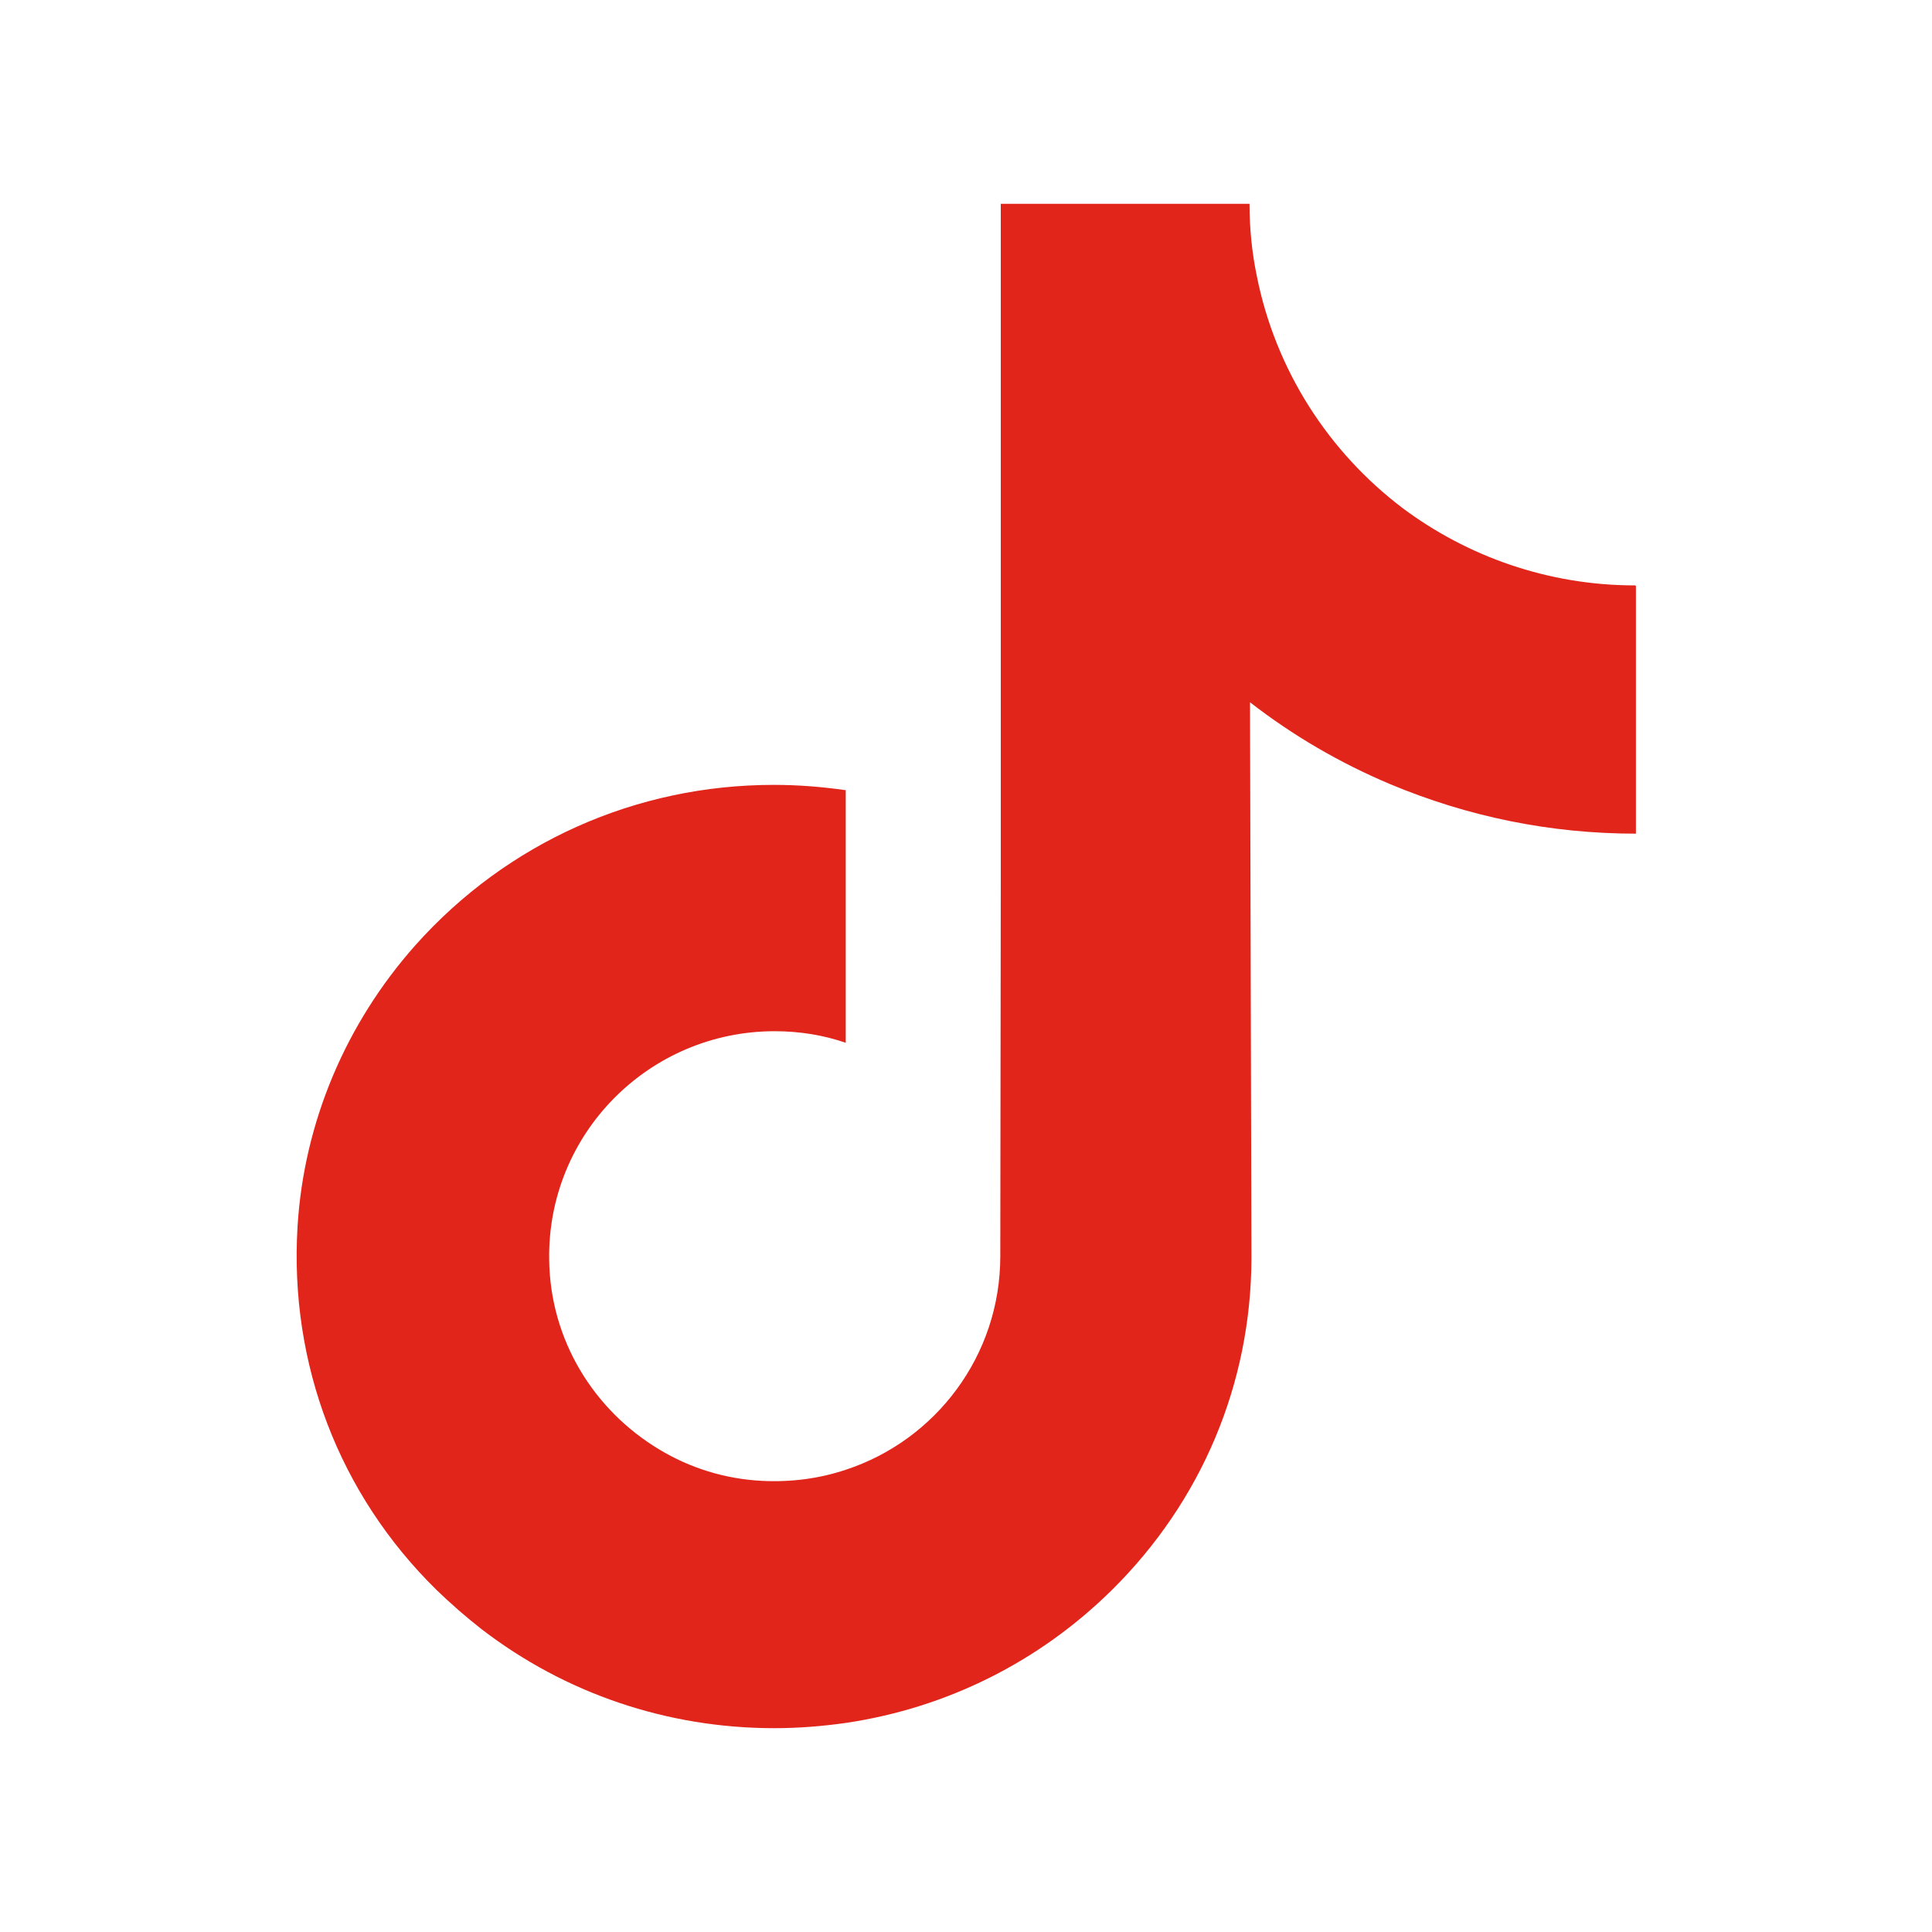 <?xml version="1.0" encoding="utf-8"?>
<!-- Generator: Adobe Illustrator 25.2.1, SVG Export Plug-In . SVG Version: 6.00 Build 0)  -->
<svg version="1.1" id="Capa_1" xmlns="http://www.w3.org/2000/svg" xmlns:xlink="http://www.w3.org/1999/xlink" x="0px" y="0px"
	 viewBox="0 0 40 40" style="enable-background:new 0 0 40 40;" xml:space="preserve">
<style type="text/css">
	.st0{clip-path:url(#SVGID_2_);fill:url(#SVGID_3_);}
	.st1{clip-path:url(#SVGID_5_);fill:#F3F2F3;}
	.st2{clip-path:url(#SVGID_5_);}
	.st3{clip-path:url(#SVGID_7_);}
	.st4{clip-path:url(#SVGID_9_);}
	.st5{clip-path:url(#SVGID_13_);}
	.st6{clip-path:url(#SVGID_15_);}
	.st7{clip-path:url(#SVGID_19_);}
	.st8{clip-path:url(#SVGID_21_);}
	.st9{clip-path:url(#SVGID_25_);}
	.st10{clip-path:url(#SVGID_27_);}
	.st11{clip-path:url(#SVGID_31_);}
	.st12{clip-path:url(#SVGID_33_);}
	.st13{clip-path:url(#SVGID_37_);}
	.st14{clip-path:url(#SVGID_39_);}
	.st15{clip-path:url(#SVGID_43_);}
	.st16{clip-path:url(#SVGID_45_);}
	.st17{clip-path:url(#SVGID_49_);}
	.st18{clip-path:url(#SVGID_51_);}
	.st19{clip-path:url(#SVGID_55_);}
	.st20{clip-path:url(#SVGID_57_);}
	.st21{clip-path:url(#SVGID_61_);}
	.st22{clip-path:url(#SVGID_63_);}
	.st23{clip-path:url(#SVGID_67_);}
	.st24{clip-path:url(#SVGID_69_);}
	.st25{clip-path:url(#SVGID_73_);}
	.st26{clip-path:url(#SVGID_75_);}
	.st27{clip-path:url(#SVGID_79_);}
	.st28{clip-path:url(#SVGID_81_);}
	.st29{clip-path:url(#SVGID_85_);}
	.st30{clip-path:url(#SVGID_87_);}
	.st31{clip-path:url(#SVGID_91_);}
	.st32{clip-path:url(#SVGID_93_);}
	.st33{clip-path:url(#SVGID_97_);}
	.st34{clip-path:url(#SVGID_99_);}
	.st35{clip-path:url(#SVGID_103_);}
	.st36{clip-path:url(#SVGID_105_);}
	.st37{clip-path:url(#SVGID_109_);}
	.st38{clip-path:url(#SVGID_111_);}
	.st39{clip-path:url(#SVGID_115_);}
	.st40{clip-path:url(#SVGID_117_);}
	.st41{clip-path:url(#SVGID_121_);}
	.st42{clip-path:url(#SVGID_123_);}
	.st43{clip-path:url(#SVGID_127_);}
	.st44{clip-path:url(#SVGID_129_);}
	.st45{clip-path:url(#SVGID_133_);}
	.st46{clip-path:url(#SVGID_135_);}
	.st47{clip-path:url(#SVGID_139_);}
	.st48{clip-path:url(#SVGID_141_);}
	.st49{clip-path:url(#SVGID_145_);}
	.st50{clip-path:url(#SVGID_147_);}
	.st51{clip-path:url(#SVGID_151_);}
	.st52{clip-path:url(#SVGID_153_);}
	.st53{clip-path:url(#SVGID_5_);fill:#FFFFFF;}
	.st54{clip-path:url(#SVGID_157_);}
	.st55{clip-path:url(#SVGID_159_);}
	.st56{clip-path:url(#SVGID_163_);}
	.st57{clip-path:url(#SVGID_165_);}
	.st58{clip-path:url(#SVGID_169_);}
	.st59{clip-path:url(#SVGID_171_);}
	.st60{clip-path:url(#SVGID_175_);}
	.st61{clip-path:url(#SVGID_177_);}
	.st62{clip-path:url(#SVGID_181_);}
	.st63{clip-path:url(#SVGID_183_);}
	.st64{clip-path:url(#SVGID_187_);}
	.st65{clip-path:url(#SVGID_189_);}
	.st66{clip-path:url(#SVGID_193_);}
	.st67{clip-path:url(#SVGID_195_);}
	.st68{opacity:0.64;clip-path:url(#SVGID_5_);}
	.st69{clip-path:url(#SVGID_199_);}
	.st70{clip-path:url(#SVGID_201_);}
	.st71{opacity:0.87;clip-path:url(#SVGID_5_);}
	.st72{clip-path:url(#SVGID_205_);}
	.st73{clip-path:url(#SVGID_207_);}
	.st74{clip-path:url(#SVGID_211_);}
	.st75{clip-path:url(#SVGID_213_);}
	.st76{clip-path:url(#SVGID_217_);}
	.st77{clip-path:url(#SVGID_219_);}
	.st78{clip-path:url(#SVGID_223_);}
	.st79{clip-path:url(#SVGID_225_);}
	.st80{clip-path:url(#SVGID_229_);}
	.st81{clip-path:url(#SVGID_231_);}
	.st82{clip-path:url(#SVGID_235_);}
	.st83{clip-path:url(#SVGID_237_);}
	.st84{opacity:0.57;clip-path:url(#SVGID_5_);}
	.st85{clip-path:url(#SVGID_241_);}
	.st86{clip-path:url(#SVGID_243_);}
	.st87{opacity:0.26;clip-path:url(#SVGID_5_);}
	.st88{clip-path:url(#SVGID_247_);}
	.st89{clip-path:url(#SVGID_249_);}
	.st90{opacity:0.37;clip-path:url(#SVGID_5_);}
	.st91{clip-path:url(#SVGID_253_);}
	.st92{clip-path:url(#SVGID_255_);}
	.st93{opacity:0.59;clip-path:url(#SVGID_5_);}
	.st94{clip-path:url(#SVGID_259_);}
	.st95{clip-path:url(#SVGID_261_);}
	.st96{clip-path:url(#SVGID_265_);}
	.st97{clip-path:url(#SVGID_267_);}
	.st98{opacity:0.55;clip-path:url(#SVGID_5_);}
	.st99{clip-path:url(#SVGID_271_);}
	.st100{clip-path:url(#SVGID_273_);}
	.st101{clip-path:url(#SVGID_277_);}
	.st102{clip-path:url(#SVGID_279_);}
	.st103{clip-path:url(#SVGID_283_);}
	.st104{clip-path:url(#SVGID_285_);}
	.st105{clip-path:url(#SVGID_289_);}
	.st106{clip-path:url(#SVGID_291_);}
	.st107{clip-path:url(#SVGID_295_);}
	.st108{clip-path:url(#SVGID_297_);}
	.st109{clip-path:url(#SVGID_301_);}
	.st110{clip-path:url(#SVGID_303_);}
	.st111{clip-path:url(#SVGID_307_);}
	.st112{clip-path:url(#SVGID_309_);}
	.st113{clip-path:url(#SVGID_313_);}
	.st114{clip-path:url(#SVGID_315_);}
	.st115{clip-path:url(#SVGID_319_);}
	.st116{clip-path:url(#SVGID_321_);}
	.st117{clip-path:url(#SVGID_5_);fill:#FBFCFB;}
	.st118{clip-path:url(#SVGID_325_);}
	.st119{clip-path:url(#SVGID_327_);}
	.st120{clip-path:url(#SVGID_331_);}
	.st121{clip-path:url(#SVGID_333_);}
	.st122{filter:url(#Adobe_OpacityMaskFilter);}
	.st123{enable-background:new    ;}
	.st124{clip-path:url(#SVGID_338_);}
	.st125{clip-path:url(#SVGID_340_);}
	.st126{clip-path:url(#SVGID_5_);mask:url(#SVGID_336_);}
	.st127{clip-path:url(#SVGID_344_);}
	.st128{clip-path:url(#SVGID_346_);}
	.st129{clip-path:url(#SVGID_350_);}
	.st130{clip-path:url(#SVGID_352_);}
	.st131{clip-path:url(#SVGID_356_);}
	.st132{clip-path:url(#SVGID_358_);}
	.st133{clip-path:url(#SVGID_5_);fill:#EEEDF0;}
	.st134{clip-path:url(#SVGID_362_);}
	.st135{clip-path:url(#SVGID_364_);}
	.st136{clip-path:url(#SVGID_368_);}
	.st137{clip-path:url(#SVGID_370_);}
	.st138{clip-path:url(#SVGID_374_);}
	.st139{clip-path:url(#SVGID_376_);}
	.st140{clip-path:url(#SVGID_380_);}
	.st141{clip-path:url(#SVGID_382_);}
	.st142{clip-path:url(#SVGID_386_);}
	.st143{clip-path:url(#SVGID_388_);}
	.st144{clip-path:url(#SVGID_392_);}
	.st145{clip-path:url(#SVGID_394_);}
	.st146{clip-path:url(#SVGID_398_);}
	.st147{clip-path:url(#SVGID_400_);}
	.st148{clip-path:url(#SVGID_404_);}
	.st149{clip-path:url(#SVGID_406_);}
	.st150{clip-path:url(#SVGID_410_);}
	.st151{clip-path:url(#SVGID_412_);}
	.st152{clip-path:url(#SVGID_416_);}
	.st153{clip-path:url(#SVGID_418_);}
	.st154{clip-path:url(#SVGID_422_);}
	.st155{clip-path:url(#SVGID_424_);}
	.st156{clip-path:url(#SVGID_428_);}
	.st157{clip-path:url(#SVGID_430_);}
	.st158{clip-path:url(#SVGID_434_);}
	.st159{clip-path:url(#SVGID_436_);}
	.st160{clip-path:url(#SVGID_440_);}
	.st161{clip-path:url(#SVGID_442_);}
	.st162{clip-path:url(#SVGID_446_);}
	.st163{clip-path:url(#SVGID_448_);}
	.st164{clip-path:url(#SVGID_452_);}
	.st165{clip-path:url(#SVGID_454_);}
	.st166{clip-path:url(#SVGID_458_);}
	.st167{clip-path:url(#SVGID_460_);}
	.st168{clip-path:url(#SVGID_464_);}
	.st169{clip-path:url(#SVGID_466_);}
	.st170{clip-path:url(#SVGID_470_);}
	.st171{clip-path:url(#SVGID_472_);}
	.st172{clip-path:url(#SVGID_476_);}
	.st173{clip-path:url(#SVGID_478_);}
	.st174{clip-path:url(#SVGID_482_);}
	.st175{clip-path:url(#SVGID_486_);}
	.st176{clip-path:url(#SVGID_490_);}
	.st177{clip-path:url(#SVGID_494_);}
	.st178{clip-path:url(#SVGID_498_);}
	.st179{fill:#E1251B;}
	.st180{fill:#EFEFEF;}
	.st181{clip-path:url(#SVGID_502_);}
	.st182{fill:#1A88CA;}
	.st183{clip-path:url(#SVGID_506_);fill:url(#SVGID_507_);}
	.st184{clip-path:url(#SVGID_509_);fill:#F4F4F4;}
	.st185{clip-path:url(#SVGID_509_);}
	.st186{clip-path:url(#SVGID_511_);}
	.st187{clip-path:url(#SVGID_513_);}
	.st188{clip-path:url(#SVGID_517_);}
	.st189{clip-path:url(#SVGID_519_);}
	.st190{clip-path:url(#SVGID_523_);}
	.st191{clip-path:url(#SVGID_525_);}
	.st192{clip-path:url(#SVGID_529_);}
	.st193{clip-path:url(#SVGID_531_);}
	.st194{clip-path:url(#SVGID_535_);}
	.st195{clip-path:url(#SVGID_537_);}
	.st196{clip-path:url(#SVGID_541_);}
	.st197{clip-path:url(#SVGID_543_);}
	.st198{clip-path:url(#SVGID_547_);}
	.st199{clip-path:url(#SVGID_549_);}
	.st200{clip-path:url(#SVGID_553_);}
	.st201{clip-path:url(#SVGID_555_);}
	.st202{clip-path:url(#SVGID_559_);}
	.st203{clip-path:url(#SVGID_561_);}
	.st204{clip-path:url(#SVGID_565_);}
	.st205{clip-path:url(#SVGID_567_);}
	.st206{clip-path:url(#SVGID_571_);}
	.st207{clip-path:url(#SVGID_573_);}
	.st208{clip-path:url(#SVGID_577_);}
	.st209{clip-path:url(#SVGID_579_);}
	.st210{clip-path:url(#SVGID_583_);}
	.st211{clip-path:url(#SVGID_585_);}
	.st212{clip-path:url(#SVGID_589_);}
	.st213{clip-path:url(#SVGID_591_);}
	.st214{clip-path:url(#SVGID_595_);}
	.st215{clip-path:url(#SVGID_597_);}
	.st216{clip-path:url(#SVGID_601_);}
	.st217{clip-path:url(#SVGID_603_);}
	.st218{clip-path:url(#SVGID_607_);}
	.st219{clip-path:url(#SVGID_609_);}
	.st220{clip-path:url(#SVGID_613_);}
	.st221{clip-path:url(#SVGID_615_);}
	.st222{clip-path:url(#SVGID_619_);}
	.st223{clip-path:url(#SVGID_621_);}
	.st224{clip-path:url(#SVGID_625_);}
	.st225{clip-path:url(#SVGID_627_);}
	.st226{clip-path:url(#SVGID_631_);}
	.st227{clip-path:url(#SVGID_633_);}
	.st228{clip-path:url(#SVGID_637_);}
	.st229{clip-path:url(#SVGID_639_);}
	.st230{clip-path:url(#SVGID_643_);}
	.st231{clip-path:url(#SVGID_645_);}
	.st232{clip-path:url(#SVGID_649_);}
	.st233{clip-path:url(#SVGID_651_);}
	.st234{clip-path:url(#SVGID_655_);}
	.st235{clip-path:url(#SVGID_657_);}
	.st236{clip-path:url(#SVGID_661_);}
	.st237{clip-path:url(#SVGID_663_);}
	.st238{clip-path:url(#SVGID_667_);}
	.st239{clip-path:url(#SVGID_669_);}
	.st240{clip-path:url(#SVGID_673_);}
	.st241{clip-path:url(#SVGID_675_);}
	.st242{clip-path:url(#SVGID_679_);}
	.st243{clip-path:url(#SVGID_681_);}
	.st244{clip-path:url(#SVGID_685_);}
	.st245{clip-path:url(#SVGID_687_);}
	.st246{clip-path:url(#SVGID_691_);}
	.st247{clip-path:url(#SVGID_693_);}
	.st248{clip-path:url(#SVGID_697_);}
	.st249{clip-path:url(#SVGID_699_);}
	.st250{clip-path:url(#SVGID_703_);}
	.st251{clip-path:url(#SVGID_705_);}
	.st252{clip-path:url(#SVGID_709_);}
	.st253{clip-path:url(#SVGID_711_);}
	.st254{clip-path:url(#SVGID_715_);}
	.st255{clip-path:url(#SVGID_717_);}
	.st256{opacity:0.63;clip-path:url(#SVGID_509_);}
	.st257{clip-path:url(#SVGID_721_);}
	.st258{clip-path:url(#SVGID_723_);}
	.st259{clip-path:url(#SVGID_727_);}
	.st260{clip-path:url(#SVGID_729_);}
	.st261{clip-path:url(#SVGID_733_);}
	.st262{clip-path:url(#SVGID_735_);}
	.st263{clip-path:url(#SVGID_739_);}
	.st264{clip-path:url(#SVGID_743_);}
	.st265{clip-path:url(#SVGID_747_);}
	.st266{clip-path:url(#SVGID_751_);}
	.st267{clip-path:url(#SVGID_755_);fill:url(#SVGID_756_);}
	.st268{clip-path:url(#SVGID_758_);}
	.st269{clip-path:url(#SVGID_760_);fill:url(#SVGID_761_);}
	.st270{clip-path:url(#SVGID_763_);fill:#F3F2F3;}
	.st271{clip-path:url(#SVGID_763_);}
	.st272{clip-path:url(#SVGID_765_);}
	.st273{clip-path:url(#SVGID_767_);}
	.st274{clip-path:url(#SVGID_771_);}
	.st275{clip-path:url(#SVGID_773_);}
	.st276{clip-path:url(#SVGID_777_);}
	.st277{clip-path:url(#SVGID_779_);}
	.st278{clip-path:url(#SVGID_783_);}
	.st279{clip-path:url(#SVGID_785_);}
	.st280{clip-path:url(#SVGID_789_);}
	.st281{clip-path:url(#SVGID_791_);}
	.st282{clip-path:url(#SVGID_795_);}
	.st283{clip-path:url(#SVGID_797_);}
	.st284{clip-path:url(#SVGID_801_);}
	.st285{clip-path:url(#SVGID_803_);}
	.st286{clip-path:url(#SVGID_807_);}
	.st287{clip-path:url(#SVGID_809_);}
	.st288{clip-path:url(#SVGID_813_);}
	.st289{clip-path:url(#SVGID_815_);}
	.st290{clip-path:url(#SVGID_819_);}
	.st291{clip-path:url(#SVGID_821_);}
	.st292{clip-path:url(#SVGID_825_);}
	.st293{clip-path:url(#SVGID_827_);}
	.st294{clip-path:url(#SVGID_831_);}
	.st295{clip-path:url(#SVGID_833_);}
	.st296{clip-path:url(#SVGID_837_);}
	.st297{clip-path:url(#SVGID_839_);}
	.st298{clip-path:url(#SVGID_843_);}
	.st299{clip-path:url(#SVGID_845_);}
	.st300{clip-path:url(#SVGID_849_);}
	.st301{clip-path:url(#SVGID_851_);}
	.st302{clip-path:url(#SVGID_855_);}
	.st303{clip-path:url(#SVGID_857_);}
	.st304{clip-path:url(#SVGID_861_);}
	.st305{clip-path:url(#SVGID_863_);}
	.st306{clip-path:url(#SVGID_867_);}
	.st307{clip-path:url(#SVGID_869_);}
	.st308{clip-path:url(#SVGID_873_);}
	.st309{clip-path:url(#SVGID_875_);}
	.st310{clip-path:url(#SVGID_879_);}
	.st311{clip-path:url(#SVGID_881_);}
	.st312{clip-path:url(#SVGID_885_);}
	.st313{clip-path:url(#SVGID_887_);}
	.st314{clip-path:url(#SVGID_891_);}
	.st315{clip-path:url(#SVGID_893_);}
	.st316{clip-path:url(#SVGID_897_);}
	.st317{clip-path:url(#SVGID_899_);}
	.st318{clip-path:url(#SVGID_903_);}
	.st319{clip-path:url(#SVGID_905_);}
	.st320{clip-path:url(#SVGID_909_);}
	.st321{clip-path:url(#SVGID_911_);}
	.st322{clip-path:url(#SVGID_763_);fill:#FFFFFF;}
	.st323{clip-path:url(#SVGID_915_);}
	.st324{clip-path:url(#SVGID_917_);}
	.st325{clip-path:url(#SVGID_921_);}
	.st326{clip-path:url(#SVGID_923_);}
	.st327{clip-path:url(#SVGID_927_);}
	.st328{clip-path:url(#SVGID_929_);}
	.st329{clip-path:url(#SVGID_933_);}
	.st330{clip-path:url(#SVGID_935_);}
	.st331{clip-path:url(#SVGID_939_);}
	.st332{clip-path:url(#SVGID_941_);}
	.st333{clip-path:url(#SVGID_945_);}
	.st334{clip-path:url(#SVGID_947_);}
	.st335{clip-path:url(#SVGID_951_);}
	.st336{clip-path:url(#SVGID_953_);}
	.st337{opacity:0.64;clip-path:url(#SVGID_763_);}
	.st338{clip-path:url(#SVGID_957_);}
	.st339{clip-path:url(#SVGID_959_);}
	.st340{opacity:0.87;clip-path:url(#SVGID_763_);}
	.st341{clip-path:url(#SVGID_963_);}
	.st342{clip-path:url(#SVGID_965_);}
	.st343{clip-path:url(#SVGID_969_);}
	.st344{clip-path:url(#SVGID_971_);}
	.st345{clip-path:url(#SVGID_975_);}
	.st346{clip-path:url(#SVGID_977_);}
	.st347{clip-path:url(#SVGID_981_);}
	.st348{clip-path:url(#SVGID_983_);}
	.st349{clip-path:url(#SVGID_987_);}
	.st350{clip-path:url(#SVGID_989_);}
	.st351{clip-path:url(#SVGID_993_);}
	.st352{clip-path:url(#SVGID_995_);}
	.st353{opacity:0.57;clip-path:url(#SVGID_763_);}
	.st354{clip-path:url(#SVGID_999_);}
	.st355{clip-path:url(#SVGID_1001_);}
	.st356{opacity:0.26;clip-path:url(#SVGID_763_);}
	.st357{clip-path:url(#SVGID_1005_);}
	.st358{clip-path:url(#SVGID_1007_);}
	.st359{opacity:0.37;clip-path:url(#SVGID_763_);}
	.st360{clip-path:url(#SVGID_1011_);}
	.st361{clip-path:url(#SVGID_1013_);}
	.st362{opacity:0.59;clip-path:url(#SVGID_763_);}
	.st363{clip-path:url(#SVGID_1017_);}
	.st364{clip-path:url(#SVGID_1019_);}
	.st365{clip-path:url(#SVGID_1023_);}
	.st366{clip-path:url(#SVGID_1025_);}
	.st367{opacity:0.55;clip-path:url(#SVGID_763_);}
	.st368{clip-path:url(#SVGID_1029_);}
	.st369{clip-path:url(#SVGID_1031_);}
	.st370{clip-path:url(#SVGID_1035_);}
	.st371{clip-path:url(#SVGID_1037_);}
	.st372{clip-path:url(#SVGID_1041_);}
	.st373{clip-path:url(#SVGID_1043_);}
	.st374{clip-path:url(#SVGID_1047_);}
	.st375{clip-path:url(#SVGID_1049_);}
	.st376{clip-path:url(#SVGID_1053_);}
	.st377{clip-path:url(#SVGID_1055_);}
	.st378{clip-path:url(#SVGID_1059_);}
	.st379{clip-path:url(#SVGID_1061_);}
	.st380{clip-path:url(#SVGID_1065_);}
	.st381{clip-path:url(#SVGID_1067_);}
	.st382{clip-path:url(#SVGID_1071_);}
	.st383{clip-path:url(#SVGID_1073_);}
	.st384{clip-path:url(#SVGID_1077_);}
	.st385{clip-path:url(#SVGID_1079_);}
	.st386{clip-path:url(#SVGID_763_);fill:#FBFCFB;}
	.st387{clip-path:url(#SVGID_1083_);}
	.st388{clip-path:url(#SVGID_1085_);}
	.st389{clip-path:url(#SVGID_1089_);}
	.st390{clip-path:url(#SVGID_1091_);}
	.st391{filter:url(#Adobe_OpacityMaskFilter_1_);}
	.st392{clip-path:url(#SVGID_1096_);}
	.st393{clip-path:url(#SVGID_1098_);}
	.st394{clip-path:url(#SVGID_763_);mask:url(#SVGID_1094_);}
	.st395{clip-path:url(#SVGID_1102_);}
	.st396{clip-path:url(#SVGID_1104_);}
	.st397{clip-path:url(#SVGID_1108_);}
	.st398{clip-path:url(#SVGID_1110_);}
	.st399{clip-path:url(#SVGID_1114_);}
	.st400{clip-path:url(#SVGID_1116_);}
	.st401{clip-path:url(#SVGID_763_);fill:#EEEDF0;}
	.st402{clip-path:url(#SVGID_1120_);}
	.st403{clip-path:url(#SVGID_1122_);}
	.st404{clip-path:url(#SVGID_1126_);}
	.st405{clip-path:url(#SVGID_1128_);}
	.st406{clip-path:url(#SVGID_1132_);}
	.st407{clip-path:url(#SVGID_1134_);}
	.st408{clip-path:url(#SVGID_1138_);}
	.st409{clip-path:url(#SVGID_1140_);}
	.st410{clip-path:url(#SVGID_1144_);}
	.st411{clip-path:url(#SVGID_1146_);}
	.st412{clip-path:url(#SVGID_1150_);}
	.st413{clip-path:url(#SVGID_1152_);}
	.st414{clip-path:url(#SVGID_1156_);}
	.st415{clip-path:url(#SVGID_1158_);}
	.st416{clip-path:url(#SVGID_1162_);}
	.st417{clip-path:url(#SVGID_1164_);}
	.st418{clip-path:url(#SVGID_1168_);}
	.st419{clip-path:url(#SVGID_1170_);}
	.st420{clip-path:url(#SVGID_1174_);}
	.st421{clip-path:url(#SVGID_1176_);}
	.st422{clip-path:url(#SVGID_1180_);}
	.st423{clip-path:url(#SVGID_1182_);}
	.st424{clip-path:url(#SVGID_1186_);}
	.st425{clip-path:url(#SVGID_1188_);}
	.st426{clip-path:url(#SVGID_1192_);}
	.st427{clip-path:url(#SVGID_1194_);}
	.st428{clip-path:url(#SVGID_1198_);}
	.st429{clip-path:url(#SVGID_1200_);}
	.st430{clip-path:url(#SVGID_1204_);}
	.st431{clip-path:url(#SVGID_1206_);}
	.st432{clip-path:url(#SVGID_1210_);}
	.st433{clip-path:url(#SVGID_1212_);}
	.st434{clip-path:url(#SVGID_1216_);}
	.st435{clip-path:url(#SVGID_1218_);}
	.st436{clip-path:url(#SVGID_1222_);}
	.st437{clip-path:url(#SVGID_1224_);}
	.st438{clip-path:url(#SVGID_1228_);}
	.st439{clip-path:url(#SVGID_1230_);}
	.st440{clip-path:url(#SVGID_1234_);}
	.st441{clip-path:url(#SVGID_1236_);}
	.st442{opacity:0.2;clip-path:url(#SVGID_1240_);}
	.st443{clip-path:url(#SVGID_1242_);}
	.st444{clip-path:url(#SVGID_1244_);}
	.st445{clip-path:url(#SVGID_1248_);}
	.st446{opacity:0.2;clip-path:url(#SVGID_1252_);}
	.st447{clip-path:url(#SVGID_1254_);}
	.st448{clip-path:url(#SVGID_1256_);}
	.st449{clip-path:url(#SVGID_1260_);}
	.st450{opacity:0.2;clip-path:url(#SVGID_1264_);}
	.st451{clip-path:url(#SVGID_1266_);}
	.st452{clip-path:url(#SVGID_1268_);}
	.st453{clip-path:url(#SVGID_1272_);}
	.st454{opacity:0.2;clip-path:url(#SVGID_1276_);}
	.st455{clip-path:url(#SVGID_1278_);}
	.st456{clip-path:url(#SVGID_1280_);}
	.st457{clip-path:url(#SVGID_1284_);}
	.st458{opacity:0.2;clip-path:url(#SVGID_1288_);}
	.st459{clip-path:url(#SVGID_1290_);}
	.st460{clip-path:url(#SVGID_1292_);}
	.st461{clip-path:url(#SVGID_1296_);}
	.st462{clip-path:url(#SVGID_1300_);fill:#EFEFEF;}
	.st463{clip-path:url(#SVGID_1300_);fill:#E1251B;}
	.st464{clip-path:url(#SVGID_1300_);fill:#FE922B;}
	.st465{clip-path:url(#SVGID_1300_);fill:#1A88CA;}
	.st466{clip-path:url(#SVGID_1300_);fill:#90217D;}
	.st467{clip-path:url(#SVGID_1300_);fill:#8CB91E;}
	.st468{clip-path:url(#SVGID_1302_);}
	.st469{clip-path:url(#SVGID_1306_);}
	.st470{clip-path:url(#SVGID_1310_);}
	.st471{clip-path:url(#SVGID_1314_);}
	.st472{clip-path:url(#SVGID_1318_);}
	.st473{clip-path:url(#SVGID_1322_);}
	.st474{clip-path:url(#SVGID_1326_);}
	.st475{clip-path:url(#SVGID_1330_);}
	.st476{clip-path:url(#SVGID_1334_);}
	.st477{clip-path:url(#SVGID_1338_);}
	.st478{clip-path:url(#SVGID_1344_);}
	.st479{clip-path:url(#SVGID_1348_);}
	.st480{clip-path:url(#SVGID_1352_);}
	.st481{clip-path:url(#SVGID_1356_);fill:#EFEFEF;}
	.st482{opacity:0.15;clip-path:url(#SVGID_1358_);}
	.st483{clip-path:url(#SVGID_1358_);fill:#1A88CA;}
	.st484{clip-path:url(#SVGID_1358_);fill:#8CB91E;}
	.st485{clip-path:url(#SVGID_1358_);fill:#90217D;}
	.st486{clip-path:url(#SVGID_1358_);fill:#E04B4D;}
	.st487{clip-path:url(#SVGID_1358_);fill:#FE922B;}
	.st488{clip-path:url(#SVGID_1358_);fill:#B07A4D;}
	.st489{clip-path:url(#SVGID_1362_);fill:#EFEFEF;}
	.st490{clip-path:url(#SVGID_1364_);fill:#EFEFEF;}
	.st491{clip-path:url(#SVGID_1364_);fill:#FFFFFF;}
	.st492{fill:#FFFFFF;}
	.st493{fill:none;stroke:#666666;stroke-miterlimit:10;}
	.st494{opacity:0.15;clip-path:url(#SVGID_1366_);}
	.st495{clip-path:url(#SVGID_1368_);}
	.st496{clip-path:url(#SVGID_1370_);}
	.st497{clip-path:url(#SVGID_1366_);fill-rule:evenodd;clip-rule:evenodd;fill:#FFFFFF;}
	.st498{clip-path:url(#SVGID_1366_);fill-rule:evenodd;clip-rule:evenodd;fill:#E1251B;}
	.st499{clip-path:url(#SVGID_1374_);}
	.st500{clip-path:url(#SVGID_1376_);}
	.st501{clip-path:url(#SVGID_1378_);fill:url(#SVGID_1379_);}
	.st502{clip-path:url(#SVGID_1381_);}
	.st503{clip-path:url(#SVGID_1383_);fill:url(#SVGID_1384_);}
	.st504{clip-path:url(#SVGID_1386_);}
	.st505{clip-path:url(#SVGID_1388_);fill:url(#SVGID_1389_);}
	.st506{clip-path:url(#SVGID_1374_);fill:#C17738;}
	.st507{clip-path:url(#SVGID_1391_);}
	.st508{clip-path:url(#SVGID_1393_);}
	.st509{clip-path:url(#SVGID_1395_);fill:url(#SVGID_1396_);}
	.st510{clip-path:url(#SVGID_1398_);}
	.st511{clip-path:url(#SVGID_1400_);fill:url(#SVGID_1401_);}
	.st512{clip-path:url(#SVGID_1403_);}
	.st513{clip-path:url(#SVGID_1405_);fill:url(#SVGID_1406_);}
	.st514{clip-path:url(#SVGID_1408_);}
	.st515{clip-path:url(#SVGID_1410_);fill:url(#SVGID_1411_);}
	.st516{clip-path:url(#SVGID_1413_);}
	.st517{clip-path:url(#SVGID_1415_);fill:url(#SVGID_1416_);}
	.st518{clip-path:url(#SVGID_1418_);fill:#D1813C;}
	.st519{clip-path:url(#SVGID_1420_);}
	.st520{clip-path:url(#SVGID_1422_);}
	.st521{clip-path:url(#SVGID_1424_);fill:url(#SVGID_1425_);}
	.st522{clip-path:url(#SVGID_1427_);}
	.st523{clip-path:url(#SVGID_1429_);fill:url(#SVGID_1430_);}
	.st524{clip-path:url(#SVGID_1432_);}
	.st525{clip-path:url(#SVGID_1434_);fill:url(#SVGID_1435_);}
	.st526{clip-path:url(#SVGID_1437_);fill:#D4833D;}
	.st527{clip-path:url(#SVGID_1439_);}
	.st528{clip-path:url(#SVGID_1441_);}
	.st529{clip-path:url(#SVGID_1443_);fill:url(#SVGID_1444_);}
	.st530{clip-path:url(#SVGID_1446_);fill:#732D14;}
	.st531{opacity:0.3;clip-path:url(#SVGID_1448_);}
	.st532{clip-path:url(#SVGID_1450_);}
	.st533{clip-path:url(#SVGID_1452_);fill:#BC642F;}
	.st534{clip-path:url(#SVGID_1454_);}
	.st535{clip-path:url(#SVGID_1456_);fill:#BC642F;}
	.st536{clip-path:url(#SVGID_1448_);}
	.st537{clip-path:url(#SVGID_1458_);}
	.st538{clip-path:url(#SVGID_1460_);fill:url(#SVGID_1461_);}
	.st539{clip-path:url(#SVGID_1463_);}
	.st540{clip-path:url(#SVGID_1465_);fill:url(#SVGID_1466_);}
	.st541{opacity:0.5;clip-path:url(#SVGID_1468_);}
	.st542{clip-path:url(#SVGID_1470_);}
	.st543{clip-path:url(#SVGID_1472_);fill:#E6E6E6;}
	.st544{clip-path:url(#SVGID_1472_);fill:#C8C8C8;}
	.st545{clip-path:url(#SVGID_1472_);fill:#AAAAAA;}
	.st546{clip-path:url(#SVGID_1472_);fill:#8C8C8C;}
	.st547{clip-path:url(#SVGID_1472_);fill:#6E6E6E;}
	.st548{clip-path:url(#SVGID_1472_);fill:#515151;}
	.st549{clip-path:url(#SVGID_1472_);fill:#333333;}
	.st550{clip-path:url(#SVGID_1474_);fill:#8C5025;}
	.st551{clip-path:url(#SVGID_1476_);}
	.st552{clip-path:url(#SVGID_1478_);}
	.st553{clip-path:url(#SVGID_1480_);fill:url(#SVGID_1481_);}
	.st554{clip-path:url(#SVGID_1483_);}
	.st555{clip-path:url(#SVGID_1485_);fill:url(#SVGID_1486_);}
	.st556{clip-path:url(#SVGID_1488_);}
	.st557{clip-path:url(#SVGID_1490_);fill:url(#SVGID_1491_);}
	.st558{clip-path:url(#SVGID_1493_);}
	.st559{clip-path:url(#SVGID_1495_);fill:url(#SVGID_1496_);}
	.st560{clip-path:url(#SVGID_1498_);}
	.st561{clip-path:url(#SVGID_1500_);fill:url(#SVGID_1501_);}
	.st562{clip-path:url(#SVGID_1503_);}
	.st563{clip-path:url(#SVGID_1505_);fill:url(#SVGID_1506_);}
	.st564{clip-path:url(#SVGID_1508_);fill:#C77B3A;}
	.st565{clip-path:url(#SVGID_1510_);fill:#733D1D;}
	.st566{clip-path:url(#SVGID_1510_);}
	.st567{clip-path:url(#SVGID_1512_);}
	.st568{clip-path:url(#SVGID_1514_);fill:url(#SVGID_1515_);}
	.st569{clip-path:url(#SVGID_1517_);fill:#662712;}
	.st570{opacity:0.3;clip-path:url(#SVGID_1519_);}
	.st571{clip-path:url(#SVGID_1521_);}
	.st572{clip-path:url(#SVGID_1523_);fill:#BC642F;}
	.st573{clip-path:url(#SVGID_1525_);}
	.st574{clip-path:url(#SVGID_1527_);fill:#BC642F;}
	.st575{clip-path:url(#SVGID_1519_);}
	.st576{clip-path:url(#SVGID_1529_);}
	.st577{clip-path:url(#SVGID_1531_);fill:url(#SVGID_1532_);}
	.st578{clip-path:url(#SVGID_1534_);}
	.st579{clip-path:url(#SVGID_1536_);fill:url(#SVGID_1537_);}
	.st580{clip-path:url(#SVGID_1539_);}
	.st581{clip-path:url(#SVGID_1541_);fill:url(#SVGID_1542_);}
	.st582{opacity:0.5;clip-path:url(#SVGID_1544_);}
	.st583{clip-path:url(#SVGID_1546_);}
	.st584{clip-path:url(#SVGID_1548_);fill:#E6E6E6;}
	.st585{clip-path:url(#SVGID_1548_);fill:#C8C8C8;}
	.st586{clip-path:url(#SVGID_1548_);fill:#AAAAAA;}
	.st587{clip-path:url(#SVGID_1548_);fill:#8C8C8C;}
	.st588{clip-path:url(#SVGID_1548_);fill:#6E6E6E;}
	.st589{clip-path:url(#SVGID_1548_);fill:#515151;}
	.st590{clip-path:url(#SVGID_1548_);fill:#333333;}
	.st591{clip-path:url(#SVGID_1550_);fill:#C17738;}
	.st592{clip-path:url(#SVGID_1552_);}
	.st593{clip-path:url(#SVGID_1554_);}
	.st594{clip-path:url(#SVGID_1556_);fill:url(#SVGID_1557_);}
	.st595{clip-path:url(#SVGID_1559_);}
	.st596{clip-path:url(#SVGID_1561_);fill:url(#SVGID_1562_);}
	.st597{clip-path:url(#SVGID_1564_);}
	.st598{clip-path:url(#SVGID_1566_);fill:url(#SVGID_1567_);}
	.st599{clip-path:url(#SVGID_1569_);}
	.st600{clip-path:url(#SVGID_1571_);fill:url(#SVGID_1572_);}
	.st601{clip-path:url(#SVGID_1574_);}
	.st602{clip-path:url(#SVGID_1576_);fill:url(#SVGID_1577_);}
	.st603{clip-path:url(#SVGID_1579_);fill:#D1813C;}
	.st604{clip-path:url(#SVGID_1581_);}
	.st605{clip-path:url(#SVGID_1583_);}
	.st606{clip-path:url(#SVGID_1585_);fill:url(#SVGID_1586_);}
	.st607{clip-path:url(#SVGID_1588_);}
	.st608{clip-path:url(#SVGID_1590_);fill:url(#SVGID_1591_);}
	.st609{clip-path:url(#SVGID_1593_);}
	.st610{clip-path:url(#SVGID_1595_);fill:url(#SVGID_1596_);}
	.st611{clip-path:url(#SVGID_1598_);fill:#D4833D;}
	.st612{clip-path:url(#SVGID_1600_);fill:#733D1D;}
	.st613{clip-path:url(#SVGID_1600_);}
	.st614{clip-path:url(#SVGID_1602_);}
	.st615{clip-path:url(#SVGID_1604_);fill:url(#SVGID_1605_);}
	.st616{clip-path:url(#SVGID_1607_);fill:#732D14;}
	.st617{opacity:0.3;clip-path:url(#SVGID_1609_);}
	.st618{clip-path:url(#SVGID_1611_);}
	.st619{clip-path:url(#SVGID_1613_);fill:#BC642F;}
	.st620{clip-path:url(#SVGID_1615_);}
	.st621{clip-path:url(#SVGID_1617_);fill:#BC642F;}
	.st622{clip-path:url(#SVGID_1609_);}
	.st623{clip-path:url(#SVGID_1619_);}
	.st624{clip-path:url(#SVGID_1621_);fill:url(#SVGID_1622_);}
	.st625{clip-path:url(#SVGID_1624_);}
	.st626{clip-path:url(#SVGID_1626_);fill:url(#SVGID_1627_);}
	.st627{opacity:0.5;clip-path:url(#SVGID_1629_);}
	.st628{clip-path:url(#SVGID_1631_);}
	.st629{clip-path:url(#SVGID_1633_);fill:#E6E6E6;}
	.st630{clip-path:url(#SVGID_1633_);fill:#C8C8C8;}
	.st631{clip-path:url(#SVGID_1633_);fill:#AAAAAA;}
	.st632{clip-path:url(#SVGID_1633_);fill:#8C8C8C;}
	.st633{clip-path:url(#SVGID_1633_);fill:#6E6E6E;}
	.st634{clip-path:url(#SVGID_1633_);fill:#515151;}
	.st635{clip-path:url(#SVGID_1633_);fill:#333333;}
	.st636{clip-path:url(#SVGID_1635_);}
	.st637{clip-path:url(#SVGID_1637_);}
	.st638{clip-path:url(#SVGID_1639_);fill:url(#SVGID_1640_);}
	.st639{clip-path:url(#SVGID_1642_);}
	.st640{clip-path:url(#SVGID_1644_);fill:url(#SVGID_1645_);}
	.st641{clip-path:url(#SVGID_1635_);fill:#CC7A00;}
	.st642{clip-path:url(#SVGID_1647_);}
	.st643{clip-path:url(#SVGID_1649_);}
	.st644{clip-path:url(#SVGID_1651_);fill:#D4A274;}
	.st645{clip-path:url(#SVGID_1653_);}
	.st646{clip-path:url(#SVGID_1655_);fill:url(#SVGID_1656_);}
	.st647{clip-path:url(#SVGID_1658_);fill:#D89000;}
	.st648{clip-path:url(#SVGID_1658_);fill:#CC7A00;}
	.st649{clip-path:url(#SVGID_1660_);}
	.st650{clip-path:url(#SVGID_1662_);}
	.st651{clip-path:url(#SVGID_1664_);fill:#D4A274;}
	.st652{clip-path:url(#SVGID_1666_);}
	.st653{clip-path:url(#SVGID_1668_);fill:url(#SVGID_1669_);}
	.st654{clip-path:url(#SVGID_1671_);fill:#CC7A00;}
	.st655{clip-path:url(#SVGID_1673_);}
	.st656{clip-path:url(#SVGID_1675_);}
	.st657{clip-path:url(#SVGID_1677_);fill:#D4A274;}
	.st658{clip-path:url(#SVGID_1679_);fill:#D89000;}
	.st659{clip-path:url(#SVGID_1679_);fill:#FFEEB2;}
	.st660{clip-path:url(#SVGID_1681_);}
	.st661{clip-path:url(#SVGID_1685_);}
	.st662{clip-path:url(#SVGID_1687_);}
	.st663{clip-path:url(#SVGID_1689_);fill:url(#SVGID_1690_);}
	.st664{clip-path:url(#SVGID_1692_);}
	.st665{clip-path:url(#SVGID_1694_);fill:url(#SVGID_1695_);}
	.st666{clip-path:url(#SVGID_1697_);}
	.st667{clip-path:url(#SVGID_1699_);fill:url(#SVGID_1700_);}
	.st668{clip-path:url(#SVGID_1702_);}
	.st669{clip-path:url(#SVGID_1704_);fill:url(#SVGID_1705_);}
	.st670{clip-path:url(#SVGID_1707_);}
	.st671{clip-path:url(#SVGID_1709_);fill:url(#SVGID_1710_);}
	.st672{clip-path:url(#SVGID_1712_);}
	.st673{clip-path:url(#SVGID_1714_);fill:url(#SVGID_1715_);}
	.st674{clip-path:url(#SVGID_1717_);}
	.st675{clip-path:url(#SVGID_1719_);fill:url(#SVGID_1720_);}
	.st676{clip-path:url(#SVGID_1722_);}
	.st677{clip-path:url(#SVGID_1724_);fill:url(#SVGID_1725_);}
	.st678{clip-path:url(#SVGID_1727_);}
	.st679{clip-path:url(#SVGID_1729_);fill:url(#SVGID_1730_);}
	.st680{clip-path:url(#SVGID_1732_);}
	.st681{clip-path:url(#SVGID_1734_);fill:url(#SVGID_1735_);}
	.st682{clip-path:url(#SVGID_1737_);}
	.st683{clip-path:url(#SVGID_1739_);fill:url(#SVGID_1740_);}
	.st684{clip-path:url(#SVGID_1742_);}
	.st685{clip-path:url(#SVGID_1744_);fill:url(#SVGID_1745_);}
	.st686{clip-path:url(#SVGID_1747_);}
	.st687{clip-path:url(#SVGID_1749_);fill:url(#SVGID_1750_);}
	.st688{clip-path:url(#SVGID_1752_);}
	.st689{clip-path:url(#SVGID_1754_);fill:url(#SVGID_1755_);}
	.st690{clip-path:url(#SVGID_1757_);}
	.st691{clip-path:url(#SVGID_1759_);}
	.st692{clip-path:url(#SVGID_1761_);fill:url(#SVGID_1762_);}
	.st693{clip-path:url(#SVGID_1764_);}
	.st694{clip-path:url(#SVGID_1766_);fill:url(#SVGID_1767_);}
	.st695{clip-path:url(#SVGID_1769_);}
	.st696{clip-path:url(#SVGID_1771_);fill:url(#SVGID_1772_);}
	.st697{clip-path:url(#SVGID_1774_);}
	.st698{clip-path:url(#SVGID_1776_);fill:url(#SVGID_1777_);}
	.st699{clip-path:url(#SVGID_1779_);}
	.st700{clip-path:url(#SVGID_1781_);fill:url(#SVGID_1782_);}
	.st701{clip-path:url(#SVGID_1784_);fill:#CC8102;}
	.st702{clip-path:url(#SVGID_1784_);fill:#FFFFFF;}
	.st703{clip-path:url(#SVGID_1784_);}
	.st704{clip-path:url(#SVGID_1786_);}
	.st705{clip-path:url(#SVGID_1788_);fill:url(#SVGID_1789_);}
	.st706{clip-path:url(#SVGID_1791_);}
	.st707{clip-path:url(#SVGID_1793_);fill:url(#SVGID_1794_);}
	.st708{clip-path:url(#SVGID_1796_);fill:url(#SVGID_1797_);}
	.st709{clip-path:url(#SVGID_1799_);fill:url(#SVGID_1800_);}
	.st710{clip-path:url(#SVGID_1802_);fill:url(#SVGID_1803_);}
	.st711{clip-path:url(#SVGID_1805_);fill:url(#SVGID_1806_);}
	.st712{clip-path:url(#SVGID_1808_);fill:url(#SVGID_1809_);}
	.st713{clip-path:url(#SVGID_1811_);fill:url(#SVGID_1812_);}
	.st714{clip-path:url(#SVGID_1814_);fill:url(#SVGID_1815_);}
	.st715{clip-path:url(#SVGID_1817_);fill:url(#SVGID_1818_);}
	.st716{clip-path:url(#SVGID_1820_);fill:url(#SVGID_1821_);}
	.st717{clip-path:url(#SVGID_1823_);fill:url(#SVGID_1824_);}
	.st718{clip-path:url(#SVGID_1826_);fill:url(#SVGID_1827_);}
	.st719{clip-path:url(#SVGID_1829_);fill:url(#SVGID_1830_);}
	.st720{clip-path:url(#SVGID_1832_);fill:url(#SVGID_1833_);}
	.st721{clip-path:url(#SVGID_1835_);fill:url(#SVGID_1836_);}
	.st722{clip-path:url(#SVGID_1838_);fill:url(#SVGID_1839_);}
	.st723{clip-path:url(#SVGID_1841_);fill:url(#SVGID_1842_);}
	.st724{clip-path:url(#SVGID_1844_);fill:url(#SVGID_1845_);}
	.st725{clip-path:url(#SVGID_1847_);}
	.st726{clip-path:url(#SVGID_1849_);}
	.st727{clip-path:url(#SVGID_1853_);}
	.st728{clip-path:url(#SVGID_1855_);fill:url(#SVGID_1856_);}
	.st729{clip-path:url(#SVGID_1858_);}
	.st730{clip-path:url(#SVGID_1860_);fill:url(#SVGID_1861_);}
	.st731{clip-path:url(#SVGID_1863_);}
	.st732{clip-path:url(#SVGID_1865_);fill:url(#SVGID_1866_);}
	.st733{clip-path:url(#SVGID_1868_);}
	.st734{clip-path:url(#SVGID_1870_);fill:url(#SVGID_1871_);}
	.st735{clip-path:url(#SVGID_1873_);}
	.st736{clip-path:url(#SVGID_1875_);fill:url(#SVGID_1876_);}
	.st737{clip-path:url(#SVGID_1784_);fill:#FFD089;}
	.st738{clip-path:url(#SVGID_1784_);fill:#DE982F;}
	.st739{clip-path:url(#SVGID_1784_);fill:#D68427;}
	.st740{clip-path:url(#SVGID_1784_);fill:#FFBC12;}
	.st741{clip-path:url(#SVGID_1878_);}
	.st742{clip-path:url(#SVGID_1882_);}
	.st743{clip-path:url(#SVGID_1886_);}
	.st744{clip-path:url(#SVGID_1888_);}
	.st745{clip-path:url(#SVGID_1890_);fill:#D4A274;}
	.st746{clip-path:url(#SVGID_1892_);}
	.st747{clip-path:url(#SVGID_1894_);fill:#C9986B;}
	.st748{clip-path:url(#SVGID_1896_);}
	.st749{clip-path:url(#SVGID_1898_);fill:url(#SVGID_1899_);}
	.st750{clip-path:url(#SVGID_1901_);}
	.st751{clip-path:url(#SVGID_1903_);fill:url(#SVGID_1904_);}
	.st752{clip-path:url(#SVGID_1906_);}
	.st753{clip-path:url(#SVGID_1908_);fill:url(#SVGID_1909_);}
	.st754{clip-path:url(#SVGID_1911_);}
	.st755{clip-path:url(#SVGID_1913_);fill:url(#SVGID_1914_);}
	.st756{clip-path:url(#SVGID_1916_);}
	.st757{clip-path:url(#SVGID_1918_);fill:url(#SVGID_1919_);}
	.st758{clip-path:url(#SVGID_1921_);}
	.st759{clip-path:url(#SVGID_1923_);fill:url(#SVGID_1924_);}
	.st760{clip-path:url(#SVGID_1926_);}
	.st761{clip-path:url(#SVGID_1928_);fill:url(#SVGID_1929_);}
	.st762{clip-path:url(#SVGID_1931_);}
	.st763{clip-path:url(#SVGID_1933_);fill:url(#SVGID_1934_);}
	.st764{clip-path:url(#SVGID_1936_);}
	.st765{clip-path:url(#SVGID_1938_);fill:url(#SVGID_1939_);}
	.st766{clip-path:url(#SVGID_1941_);}
	.st767{clip-path:url(#SVGID_1945_);}
	.st768{clip-path:url(#SVGID_1947_);}
	.st769{clip-path:url(#SVGID_1949_);fill:#D4A274;}
	.st770{clip-path:url(#SVGID_1951_);}
	.st771{clip-path:url(#SVGID_1953_);fill:#A88A6F;}
	.st772{clip-path:url(#SVGID_1955_);}
	.st773{clip-path:url(#SVGID_1957_);fill:url(#SVGID_1958_);}
	.st774{clip-path:url(#SVGID_1960_);}
	.st775{clip-path:url(#SVGID_1964_);}
	.st776{clip-path:url(#SVGID_1966_);}
	.st777{clip-path:url(#SVGID_1968_);fill:#A38162;}
	.st778{clip-path:url(#SVGID_1970_);}
	.st779{clip-path:url(#SVGID_1972_);fill:#D4A274;}
	.st780{clip-path:url(#SVGID_1974_);}
	.st781{clip-path:url(#SVGID_1976_);}
	.st782{clip-path:url(#SVGID_1978_);fill:url(#SVGID_1979_);}
	.st783{clip-path:url(#SVGID_1981_);}
	.st784{clip-path:url(#SVGID_1983_);fill:url(#SVGID_1984_);}
	.st785{clip-path:url(#SVGID_1986_);}
	.st786{clip-path:url(#SVGID_1988_);fill:url(#SVGID_1989_);}
	.st787{clip-path:url(#SVGID_1991_);fill:#D89000;}
	.st788{clip-path:url(#SVGID_1991_);fill:#FFEEB2;}
	.st789{clip-path:url(#SVGID_1993_);}
	.st790{clip-path:url(#SVGID_1997_);}
	.st791{clip-path:url(#SVGID_1999_);}
	.st792{clip-path:url(#SVGID_2001_);fill:url(#SVGID_2002_);}
	.st793{clip-path:url(#SVGID_2004_);}
	.st794{clip-path:url(#SVGID_2006_);fill:url(#SVGID_2007_);}
	.st795{clip-path:url(#SVGID_2009_);}
	.st796{clip-path:url(#SVGID_2011_);fill:url(#SVGID_2012_);}
	.st797{clip-path:url(#SVGID_2014_);}
	.st798{clip-path:url(#SVGID_2016_);fill:url(#SVGID_2017_);}
	.st799{clip-path:url(#SVGID_2019_);}
	.st800{clip-path:url(#SVGID_2021_);fill:url(#SVGID_2022_);}
	.st801{clip-path:url(#SVGID_2024_);}
	.st802{clip-path:url(#SVGID_2026_);fill:url(#SVGID_2027_);}
	.st803{clip-path:url(#SVGID_2029_);}
	.st804{clip-path:url(#SVGID_2031_);fill:url(#SVGID_2032_);}
	.st805{clip-path:url(#SVGID_2034_);}
	.st806{clip-path:url(#SVGID_2036_);fill:url(#SVGID_2037_);}
	.st807{clip-path:url(#SVGID_2039_);}
	.st808{clip-path:url(#SVGID_2041_);fill:url(#SVGID_2042_);}
	.st809{clip-path:url(#SVGID_2044_);}
	.st810{clip-path:url(#SVGID_2046_);fill:url(#SVGID_2047_);}
	.st811{clip-path:url(#SVGID_2049_);}
	.st812{clip-path:url(#SVGID_2051_);fill:url(#SVGID_2052_);}
	.st813{clip-path:url(#SVGID_2054_);}
	.st814{clip-path:url(#SVGID_2056_);fill:url(#SVGID_2057_);}
	.st815{clip-path:url(#SVGID_2059_);fill:#D89000;}
	.st816{clip-path:url(#SVGID_2061_);}
	.st817{clip-path:url(#SVGID_2065_);}
	.st818{clip-path:url(#SVGID_2067_);}
	.st819{clip-path:url(#SVGID_2069_);fill:url(#SVGID_2070_);}
	.st820{clip-path:url(#SVGID_2072_);}
	.st821{clip-path:url(#SVGID_2074_);fill:url(#SVGID_2075_);}
	.st822{clip-path:url(#SVGID_2077_);}
	.st823{clip-path:url(#SVGID_2079_);fill:url(#SVGID_2080_);}
	.st824{clip-path:url(#SVGID_2082_);}
	.st825{clip-path:url(#SVGID_2084_);fill:url(#SVGID_2085_);}
	.st826{clip-path:url(#SVGID_2087_);}
	.st827{clip-path:url(#SVGID_2089_);fill:#D4A274;}
	.st828{clip-path:url(#SVGID_2091_);}
	.st829{clip-path:url(#SVGID_2095_);}
	.st830{clip-path:url(#SVGID_2097_);}
	.st831{clip-path:url(#SVGID_2099_);fill:#D4A274;}
	.st832{clip-path:url(#SVGID_2101_);fill:#C0966F;}
	.st833{clip-path:url(#SVGID_2101_);fill:#F5B21C;}
	.st834{clip-path:url(#SVGID_2103_);}
	.st835{clip-path:url(#SVGID_2107_);}
	.st836{clip-path:url(#SVGID_2111_);}
	.st837{clip-path:url(#SVGID_2113_);}
	.st838{clip-path:url(#SVGID_2115_);fill:url(#SVGID_2116_);}
	.st839{clip-path:url(#SVGID_2118_);}
	.st840{clip-path:url(#SVGID_2120_);fill:url(#SVGID_2121_);}
	.st841{clip-path:url(#SVGID_2123_);}
	.st842{clip-path:url(#SVGID_2125_);fill:url(#SVGID_2126_);}
	.st843{clip-path:url(#SVGID_2128_);}
	.st844{clip-path:url(#SVGID_2130_);fill:url(#SVGID_2131_);}
	.st845{clip-path:url(#SVGID_2133_);}
	.st846{clip-path:url(#SVGID_2135_);fill:url(#SVGID_2136_);}
	.st847{clip-path:url(#SVGID_2138_);}
	.st848{clip-path:url(#SVGID_2140_);fill:url(#SVGID_2141_);}
	.st849{clip-path:url(#SVGID_2143_);}
	.st850{clip-path:url(#SVGID_2145_);fill:url(#SVGID_2146_);}
	.st851{clip-path:url(#SVGID_2148_);}
	.st852{clip-path:url(#SVGID_2150_);fill:#D4B79D;}
	.st853{clip-path:url(#SVGID_2152_);fill:#D89000;}
	.st854{clip-path:url(#SVGID_2154_);}
	.st855{clip-path:url(#SVGID_2158_);}
	.st856{clip-path:url(#SVGID_2160_);}
	.st857{clip-path:url(#SVGID_2162_);fill:url(#SVGID_2163_);}
	.st858{clip-path:url(#SVGID_2165_);}
	.st859{clip-path:url(#SVGID_2167_);fill:url(#SVGID_2168_);}
	.st860{clip-path:url(#SVGID_2170_);}
	.st861{clip-path:url(#SVGID_2172_);fill:url(#SVGID_2173_);}
	.st862{clip-path:url(#SVGID_2175_);}
	.st863{clip-path:url(#SVGID_2177_);fill:url(#SVGID_2178_);}
	.st864{clip-path:url(#SVGID_2180_);}
	.st865{clip-path:url(#SVGID_2182_);fill:url(#SVGID_2183_);}
	.st866{clip-path:url(#SVGID_2185_);}
	.st867{clip-path:url(#SVGID_2187_);fill:#D4A274;}
	.st868{clip-path:url(#SVGID_2189_);}
	.st869{clip-path:url(#SVGID_2193_);}
	.st870{clip-path:url(#SVGID_2195_);}
	.st871{clip-path:url(#SVGID_2197_);fill:url(#SVGID_2198_);}
	.st872{clip-path:url(#SVGID_2200_);fill:#E0B190;}
	.st873{clip-path:url(#SVGID_2200_);fill:#D89000;}
	.st874{clip-path:url(#SVGID_2202_);}
	.st875{clip-path:url(#SVGID_2206_);}
	.st876{clip-path:url(#SVGID_2208_);}
	.st877{clip-path:url(#SVGID_2210_);fill:#D4A274;}
	.st878{clip-path:url(#SVGID_2212_);}
	.st879{clip-path:url(#SVGID_2216_);}
	.st880{clip-path:url(#SVGID_2218_);}
	.st881{clip-path:url(#SVGID_2220_);fill:url(#SVGID_2221_);}
	.st882{clip-path:url(#SVGID_2223_);}
	.st883{clip-path:url(#SVGID_2227_);}
	.st884{clip-path:url(#SVGID_2229_);}
	.st885{clip-path:url(#SVGID_2231_);fill:url(#SVGID_2232_);}
	.st886{clip-path:url(#SVGID_2234_);}
	.st887{clip-path:url(#SVGID_2236_);fill:url(#SVGID_2237_);}
	.st888{clip-path:url(#SVGID_2239_);}
	.st889{clip-path:url(#SVGID_2241_);fill:url(#SVGID_2242_);}
	.st890{clip-path:url(#SVGID_2244_);}
	.st891{clip-path:url(#SVGID_2246_);fill:url(#SVGID_2247_);}
	.st892{clip-path:url(#SVGID_2249_);}
	.st893{clip-path:url(#SVGID_2253_);}
	.st894{clip-path:url(#SVGID_2255_);}
	.st895{clip-path:url(#SVGID_2257_);fill:url(#SVGID_2258_);}
	.st896{clip-path:url(#SVGID_2260_);}
	.st897{clip-path:url(#SVGID_2264_);}
	.st898{clip-path:url(#SVGID_2266_);}
	.st899{clip-path:url(#SVGID_2268_);fill:url(#SVGID_2269_);}
	.st900{clip-path:url(#SVGID_2271_);}
	.st901{clip-path:url(#SVGID_2273_);fill:url(#SVGID_2274_);}
	.st902{clip-path:url(#SVGID_2276_);}
	.st903{clip-path:url(#SVGID_2280_);}
	.st904{clip-path:url(#SVGID_2282_);}
	.st905{clip-path:url(#SVGID_2284_);fill:url(#SVGID_2285_);}
	.st906{clip-path:url(#SVGID_2287_);}
	.st907{clip-path:url(#SVGID_2291_);}
	.st908{clip-path:url(#SVGID_2293_);}
	.st909{clip-path:url(#SVGID_2295_);fill:url(#SVGID_2296_);}
	.st910{clip-path:url(#SVGID_2298_);}
	.st911{clip-path:url(#SVGID_2300_);fill:url(#SVGID_2301_);}
	.st912{clip-path:url(#SVGID_2303_);}
	.st913{clip-path:url(#SVGID_2307_);}
	.st914{clip-path:url(#SVGID_2309_);}
	.st915{clip-path:url(#SVGID_2311_);fill:url(#SVGID_2312_);}
	.st916{clip-path:url(#SVGID_2314_);}
	.st917{clip-path:url(#SVGID_2316_);fill:url(#SVGID_2317_);}
	.st918{clip-path:url(#SVGID_2319_);}
	.st919{clip-path:url(#SVGID_2321_);fill:url(#SVGID_2322_);}
	.st920{clip-path:url(#SVGID_2324_);}
	.st921{clip-path:url(#SVGID_2326_);fill:url(#SVGID_2327_);}
	.st922{clip-path:url(#SVGID_2329_);}
	.st923{clip-path:url(#SVGID_2333_);}
	.st924{clip-path:url(#SVGID_2335_);}
	.st925{clip-path:url(#SVGID_2337_);fill:url(#SVGID_2338_);}
	.st926{clip-path:url(#SVGID_2340_);}
	.st927{clip-path:url(#SVGID_2342_);fill:url(#SVGID_2343_);}
	.st928{clip-path:url(#SVGID_2345_);}
	.st929{clip-path:url(#SVGID_2349_);}
	.st930{clip-path:url(#SVGID_2351_);}
	.st931{clip-path:url(#SVGID_2353_);fill:url(#SVGID_2354_);}
	.st932{clip-path:url(#SVGID_2356_);}
	.st933{clip-path:url(#SVGID_2358_);fill:url(#SVGID_2359_);}
	.st934{clip-path:url(#SVGID_2361_);}
	.st935{clip-path:url(#SVGID_2365_);}
	.st936{clip-path:url(#SVGID_2367_);}
	.st937{clip-path:url(#SVGID_2369_);fill:url(#SVGID_2370_);}
	.st938{clip-path:url(#SVGID_2372_);}
	.st939{clip-path:url(#SVGID_2374_);fill:url(#SVGID_2375_);}
	.st940{clip-path:url(#SVGID_2377_);}
	.st941{clip-path:url(#SVGID_2381_);}
	.st942{clip-path:url(#SVGID_2383_);}
	.st943{clip-path:url(#SVGID_2385_);fill:url(#SVGID_2386_);}
	.st944{clip-path:url(#SVGID_2388_);}
	.st945{clip-path:url(#SVGID_2392_);}
	.st946{clip-path:url(#SVGID_2394_);}
	.st947{clip-path:url(#SVGID_2396_);fill:url(#SVGID_2397_);}
	.st948{clip-path:url(#SVGID_2399_);}
	.st949{clip-path:url(#SVGID_2403_);}
	.st950{clip-path:url(#SVGID_2405_);}
	.st951{clip-path:url(#SVGID_2407_);fill:url(#SVGID_2408_);}
	.st952{clip-path:url(#SVGID_2410_);fill:#E0B190;}
	.st953{clip-path:url(#SVGID_2410_);fill:#C0966F;}
	.st954{clip-path:url(#SVGID_2410_);fill:#D68427;}
	.st955{clip-path:url(#SVGID_2410_);fill:#D68527;}
	.st956{clip-path:url(#SVGID_2410_);fill:#FFFFFF;}
	.st957{clip-path:url(#SVGID_2410_);fill:#F4C784;}
	.st958{opacity:0.15;clip-path:url(#SVGID_2412_);}
	.st959{fill:#E20613;}
	.st960{fill:none;stroke:#E20613;stroke-miterlimit:10;}
	.st961{fill:none;stroke:#E1251B;stroke-width:3;stroke-miterlimit:10;}
	.st962{clip-path:url(#SVGID_2416_);}
	.st963{clip-path:url(#SVGID_2418_);}
	.st964{clip-path:url(#SVGID_2422_);fill:url(#SVGID_2423_);}
	.st965{clip-path:url(#SVGID_2425_);}
	.st966{clip-path:url(#SVGID_2427_);}
	.st967{opacity:0.1;clip-path:url(#SVGID_2431_);}
	.st968{clip-path:url(#SVGID_2433_);}
	.st969{clip-path:url(#SVGID_2435_);fill-rule:evenodd;clip-rule:evenodd;fill:#333333;}
</style>
<path class="st179" d="M33.85,12.12c-1.8,0-3.47-0.6-4.81-1.6c-1.53-1.16-2.63-2.85-3.02-4.81c-0.1-0.48-0.15-0.98-0.15-1.49h-5.15
	V18.3l-0.01,7.71c0,2.06-1.34,3.81-3.2,4.42c-0.54,0.18-1.12,0.26-1.73,0.23c-0.78-0.04-1.5-0.27-2.13-0.65
	c-1.35-0.81-2.26-2.26-2.28-3.93c-0.04-2.61,2.07-4.73,4.67-4.73c0.51,0,1.01,0.08,1.47,0.24v-3.85v-1.38
	c-0.49-0.07-0.98-0.11-1.49-0.11c-2.85,0-5.52,1.19-7.42,3.32c-1.44,1.62-2.31,3.67-2.44,5.83c-0.17,2.84,0.86,5.54,2.88,7.52
	c0.3,0.29,0.61,0.56,0.93,0.81c1.73,1.33,3.84,2.05,6.06,2.05c0.5,0,1-0.04,1.49-0.11c2.08-0.31,3.99-1.26,5.5-2.75
	c1.86-1.84,2.88-4.27,2.89-6.86l-0.03-11.52c0.89,0.69,1.85,1.25,2.89,1.69c1.62,0.68,3.33,1.03,5.1,1.03v-3.74v-1.39
	C33.86,12.12,33.85,12.12,33.85,12.12"/>
</svg>
